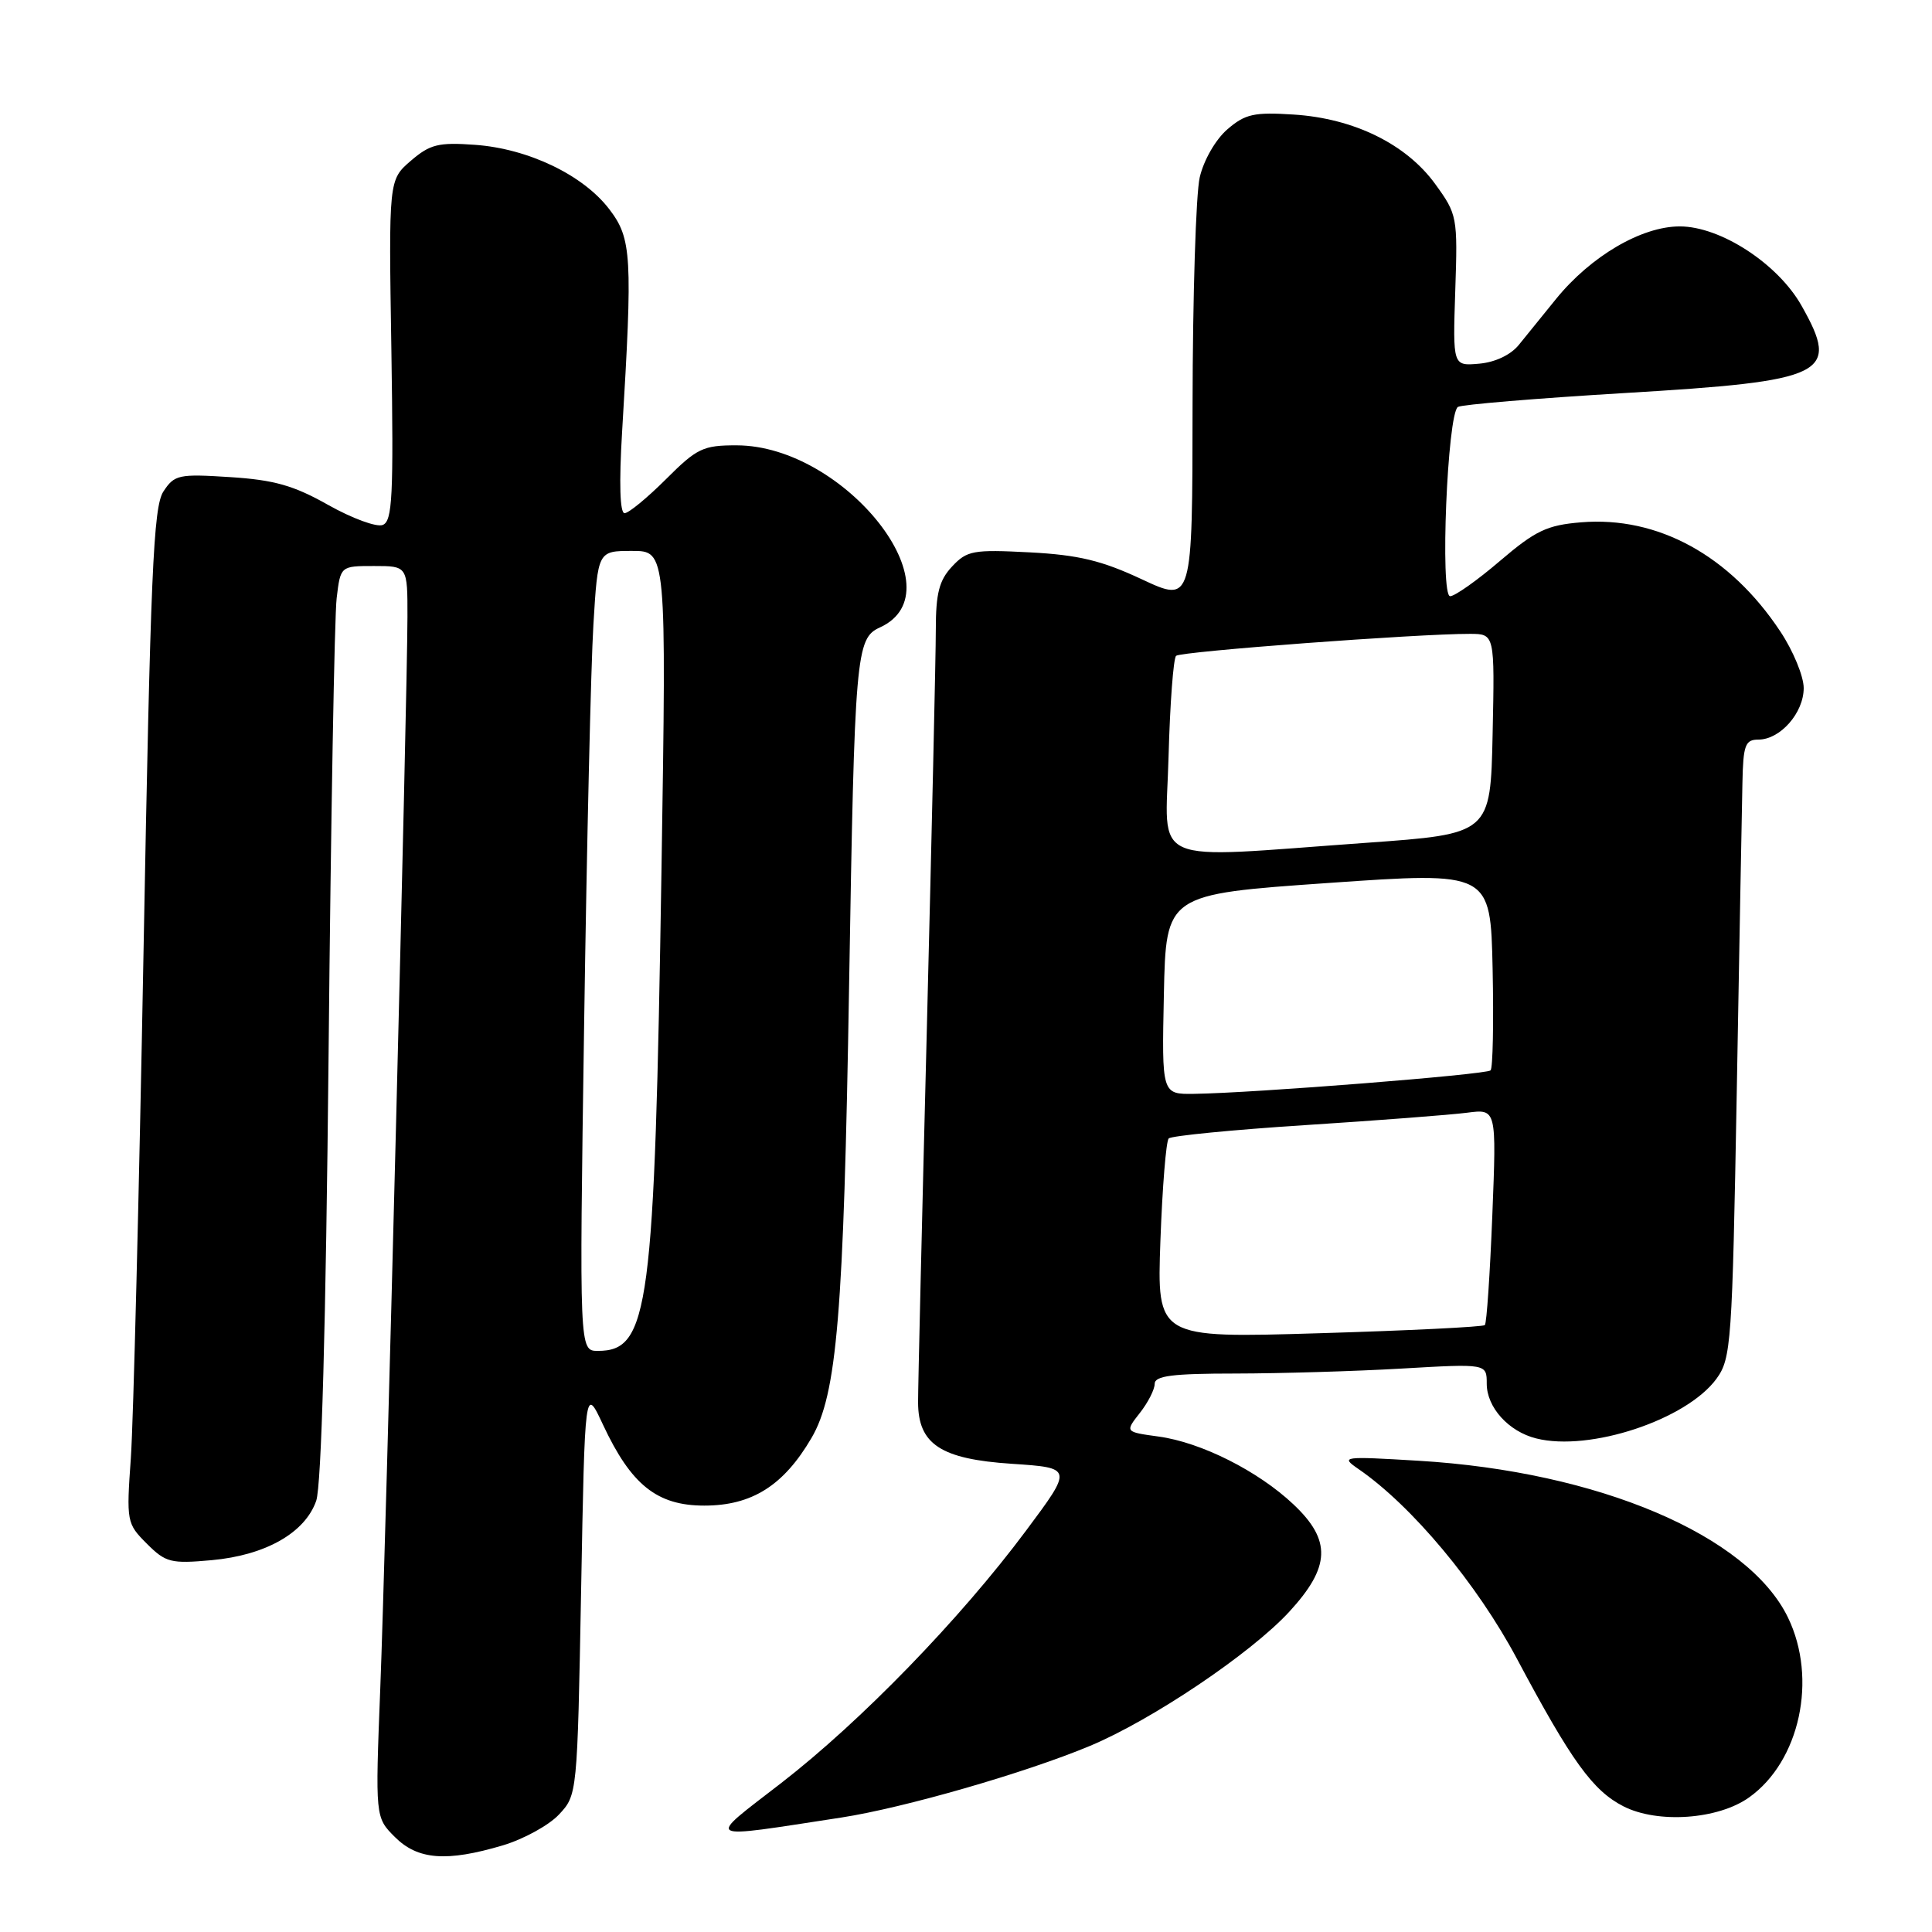 <?xml version="1.0" encoding="UTF-8" standalone="no"?>
<!DOCTYPE svg PUBLIC "-//W3C//DTD SVG 1.1//EN" "http://www.w3.org/Graphics/SVG/1.1/DTD/svg11.dtd" >
<svg xmlns="http://www.w3.org/2000/svg" xmlns:xlink="http://www.w3.org/1999/xlink" version="1.1" viewBox="0 0 256 256">
 <g >
 <path fill="currentColor"
d=" M 66.63 244.52 C 69.37 243.70 72.72 241.87 74.06 240.44 C 76.49 237.85 76.50 237.78 77.00 210.75 C 77.50 183.65 77.50 183.65 79.90 188.78 C 83.63 196.76 87.06 199.50 93.32 199.50 C 99.63 199.50 103.83 196.85 107.52 190.55 C 110.91 184.77 111.79 174.17 112.51 130.60 C 113.24 86.60 113.41 84.59 116.59 83.14 C 127.15 78.33 111.98 59.04 97.62 59.01 C 93.16 59.00 92.35 59.39 88.24 63.50 C 85.76 65.97 83.30 68.00 82.76 68.00 C 82.14 68.00 82.02 64.03 82.43 57.25 C 83.84 33.92 83.71 31.62 80.74 27.73 C 77.28 23.19 70.01 19.70 62.94 19.19 C 58.09 18.84 56.98 19.12 54.43 21.31 C 51.50 23.84 51.50 23.84 51.86 46.41 C 52.16 65.78 52.00 69.06 50.71 69.56 C 49.88 69.88 46.64 68.68 43.49 66.91 C 38.93 64.33 36.32 63.59 30.50 63.22 C 23.68 62.78 23.11 62.90 21.65 65.13 C 20.32 67.16 19.94 75.99 19.02 126.00 C 18.43 158.18 17.67 188.40 17.34 193.16 C 16.74 201.62 16.79 201.88 19.45 204.54 C 21.96 207.05 22.63 207.22 28.06 206.73 C 35.19 206.08 40.42 203.11 41.90 198.86 C 42.59 196.87 43.18 175.72 43.54 139.63 C 43.84 108.76 44.32 81.59 44.61 79.25 C 45.12 75.00 45.12 75.00 49.56 75.00 C 54.00 75.00 54.00 75.00 53.99 81.75 C 53.97 92.78 51.12 205.07 50.39 223.66 C 49.72 240.81 49.72 240.81 52.32 243.41 C 55.35 246.44 59.16 246.74 66.63 244.52 Z  M 111.50 240.83 C 119.74 239.56 135.84 234.93 144.43 231.34 C 152.65 227.90 165.72 219.11 170.82 213.58 C 176.31 207.62 176.45 204.10 171.38 199.33 C 166.71 194.92 159.16 191.12 153.52 190.35 C 149.06 189.74 149.06 189.74 151.03 187.23 C 152.11 185.86 153.00 184.12 153.00 183.37 C 153.00 182.30 155.34 182.00 163.75 182.00 C 169.66 181.99 179.56 181.70 185.75 181.34 C 197.00 180.69 197.00 180.69 197.00 183.35 C 197.00 186.48 199.90 189.69 203.56 190.60 C 210.64 192.38 223.49 188.12 227.45 182.68 C 229.39 180.00 229.53 178.04 230.13 144.68 C 230.47 125.33 230.81 106.91 230.88 103.75 C 230.98 98.71 231.25 98.00 233.00 98.00 C 235.89 98.00 239.00 94.46 239.00 91.17 C 239.00 89.62 237.61 86.24 235.90 83.67 C 229.24 73.61 219.67 68.37 209.51 69.21 C 204.98 69.58 203.46 70.31 198.76 74.32 C 195.75 76.90 192.77 79.00 192.15 79.00 C 190.79 79.00 191.78 54.85 193.18 53.92 C 193.66 53.61 203.60 52.78 215.28 52.08 C 242.12 50.48 243.86 49.62 238.71 40.50 C 235.58 34.95 227.98 30.00 222.58 30.00 C 217.51 30.00 210.79 33.94 206.17 39.63 C 204.44 41.76 202.23 44.49 201.26 45.69 C 200.19 47.02 198.13 48.00 196.00 48.19 C 192.50 48.50 192.50 48.50 192.83 38.50 C 193.16 28.74 193.09 28.40 190.17 24.38 C 186.33 19.09 179.40 15.69 171.43 15.18 C 166.17 14.84 164.99 15.10 162.63 17.14 C 161.07 18.49 159.50 21.22 158.97 23.50 C 158.46 25.70 158.04 39.29 158.02 53.70 C 158.00 79.89 158.00 79.89 151.30 76.76 C 145.98 74.27 142.90 73.53 136.44 73.19 C 128.94 72.80 128.13 72.95 126.15 75.07 C 124.44 76.90 124.00 78.62 124.00 83.44 C 124.00 86.77 123.46 110.42 122.82 136.00 C 122.17 161.57 121.64 183.98 121.65 185.80 C 121.66 191.37 124.65 193.34 134.07 193.96 C 142.16 194.50 142.16 194.50 135.94 202.84 C 127.23 214.53 114.08 228.08 103.53 236.25 C 93.47 244.03 92.86 243.68 111.50 240.83 Z  M 231.76 238.17 C 238.49 233.38 240.85 222.46 236.92 214.34 C 231.64 203.42 211.79 194.99 188.00 193.56 C 177.86 192.95 177.59 192.99 180.00 194.65 C 187.08 199.52 195.72 209.87 201.01 219.81 C 208.24 233.38 211.05 237.27 215.12 239.35 C 219.66 241.66 227.65 241.10 231.76 238.17 Z  M 77.40 135.75 C 77.75 111.96 78.30 88.11 78.63 82.75 C 79.22 73.00 79.22 73.00 83.76 73.00 C 88.31 73.00 88.31 73.00 87.65 115.25 C 86.73 173.48 86.01 179.00 79.22 179.00 C 76.76 179.00 76.76 179.00 77.40 135.75 Z  M 153.76 164.40 C 154.02 157.31 154.51 151.21 154.86 150.85 C 155.21 150.50 163.38 149.70 173.00 149.08 C 182.62 148.46 192.25 147.72 194.40 147.44 C 198.30 146.93 198.30 146.93 197.74 161.04 C 197.43 168.80 196.99 175.35 196.75 175.58 C 196.51 175.82 186.64 176.31 174.81 176.66 C 153.30 177.31 153.30 177.31 153.76 164.40 Z  M 154.22 131.75 C 154.50 118.50 154.50 118.50 176.00 117.00 C 197.50 115.50 197.50 115.50 197.78 128.39 C 197.93 135.47 197.81 141.52 197.51 141.83 C 196.95 142.39 166.04 144.84 158.22 144.94 C 153.94 145.00 153.94 145.00 154.22 131.75 Z  M 154.84 100.25 C 155.03 93.24 155.48 87.23 155.84 86.90 C 156.47 86.32 187.92 83.97 194.78 83.99 C 198.06 84.00 198.06 84.00 197.78 97.25 C 197.50 110.50 197.50 110.50 181.00 111.68 C 151.68 113.77 154.45 114.98 154.84 100.25 Z "/>
</g>
</svg>